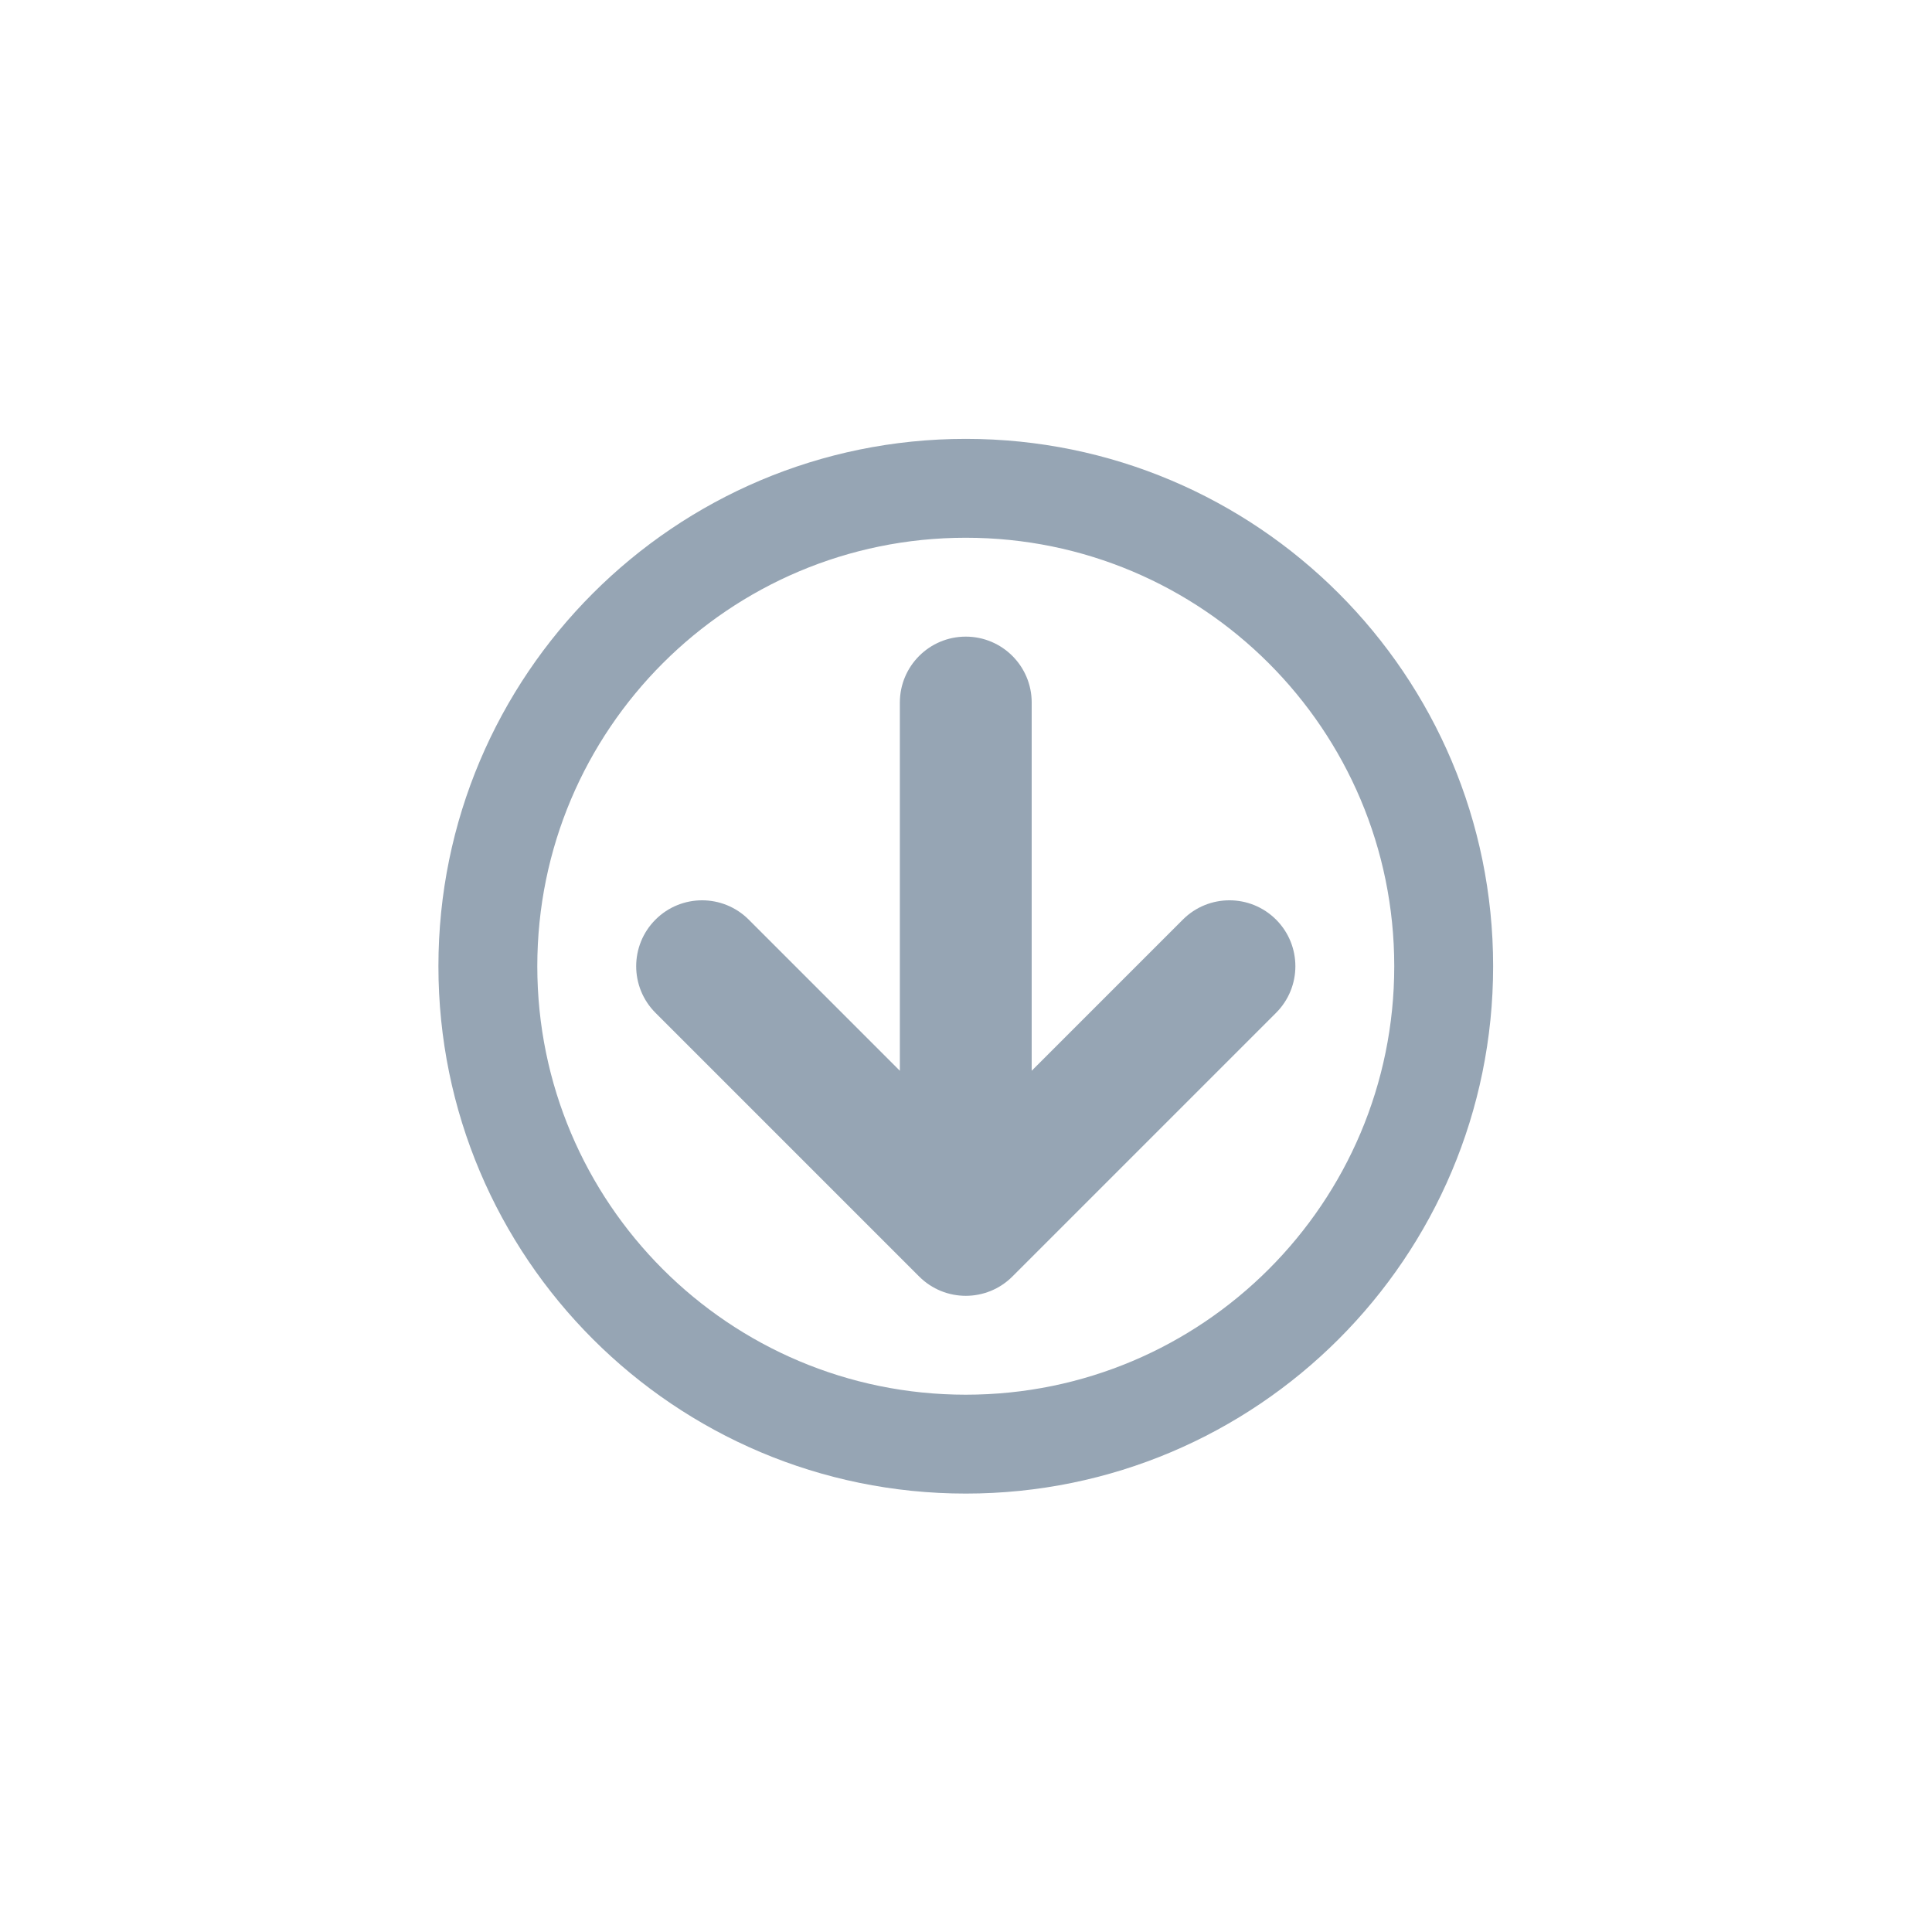 <?xml version="1.0" encoding="UTF-8" standalone="no"?>
<!-- Created with Inkscape (http://www.inkscape.org/) -->

<svg
   xmlns:dc="http://purl.org/dc/elements/1.1/"
   xmlns:cc="http://creativecommons.org/ns#"
   xmlns:rdf="http://www.w3.org/1999/02/22-rdf-syntax-ns#"
   xmlns:svg="http://www.w3.org/2000/svg"
   xmlns="http://www.w3.org/2000/svg"
   xmlns:sodipodi="http://sodipodi.sourceforge.net/DTD/sodipodi-0.dtd"
   xmlns:inkscape="http://www.inkscape.org/namespaces/inkscape"
   width="150px"
   height="150px"
   viewBox="0 0 150 150"
   version="1.1"
   id="SVGRoot"
   inkscape:version="0.92.1 r15371"
   sodipodi:docname="greyArrowCircleRight.svg">
  <sodipodi:namedview
     id="base"
     pagecolor="#ffffff"
     bordercolor="#666666"
     borderopacity="1.0"
     inkscape:pageopacity="0.0"
     inkscape:pageshadow="2"
     inkscape:zoom="1.7066667"
     inkscape:cx="-20.214844"
     inkscape:cy="75"
     inkscape:document-units="px"
     inkscape:current-layer="layer1"
     showgrid="false"
     inkscape:window-width="1920"
     inkscape:window-height="1017"
     inkscape:window-x="-8"
     inkscape:window-y="472"
     inkscape:window-maximized="1"
     inkscape:grid-bbox="true" />
  <defs
     id="defs949" />
  <g
     id="layer1"
     inkscape:groupmode="layer"
     inkscape:label="Layer 1">
    <g
       inkscape:label="Layer 1"
       id="layer1-8"
       transform="matrix(0,-0.714,0.714,0,21.449,128.551)"
       style="fill:#96a5b4;fill-opacity:1">
      <g
         style="fill:#96a5b4;fill-opacity:1"
         transform="matrix(0.224,0,0,0.224,17.633,17.633)"
         id="g1023">
        <g
           style="fill:#96a5b4;fill-opacity:1"
           id="g967">
          <path
             style="fill:#96a5b4;fill-opacity:1"
             inkscape:connector-curvature="0"
             d="M 256,0 C 397.385,0 512,114.615 512,256 512,397.385 397.385,512 256,512 114.615,512 0,397.385 0,256 0,114.615 114.615,0 256,0 Z m 0,464 C 370.875,464 464,370.875 464,256 464,141.125 370.875,48 256,48 141.125,48 48,141.125 48,256 c 0,114.875 93.125,208 208,208 z m -150.628,-230.627 128.001,-128 c 12.496,-12.497 32.757,-12.497 45.254,0 12.497,12.497 12.497,32.758 0,45.255 L 205.255,224 H 384 c 17.674,0 32,14.327 32,32 0,17.673 -14.326,32 -32,32 H 205.255 l 73.373,73.372 c 12.497,12.497 12.497,32.759 0,45.256 C 272.379,412.876 264.189,416 256,416 c -8.189,0 -16.379,-3.124 -22.627,-9.372 l -128.001,-128 c -12.496,-12.497 -12.496,-32.759 0,-45.255 z"
             id="path965" />
        </g>
        <g
           style="fill:#96a5b4;fill-opacity:1"
           id="g969" />
        <g
           style="fill:#96a5b4;fill-opacity:1"
           id="g971" />
        <g
           style="fill:#96a5b4;fill-opacity:1"
           id="g973" />
        <g
           style="fill:#96a5b4;fill-opacity:1"
           id="g975" />
        <g
           style="fill:#96a5b4;fill-opacity:1"
           id="g977" />
        <g
           style="fill:#96a5b4;fill-opacity:1"
           id="g979" />
        <g
           style="fill:#96a5b4;fill-opacity:1"
           id="g981" />
        <g
           style="fill:#96a5b4;fill-opacity:1"
           id="g983" />
        <g
           style="fill:#96a5b4;fill-opacity:1"
           id="g985" />
        <g
           style="fill:#96a5b4;fill-opacity:1"
           id="g987" />
        <g
           style="fill:#96a5b4;fill-opacity:1"
           id="g989" />
        <g
           style="fill:#96a5b4;fill-opacity:1"
           id="g991" />
        <g
           style="fill:#96a5b4;fill-opacity:1"
           id="g993" />
        <g
           style="fill:#96a5b4;fill-opacity:1"
           id="g995" />
        <g
           style="fill:#96a5b4;fill-opacity:1"
           id="g997" />
      </g>
    </g>
  </g>
</svg>
